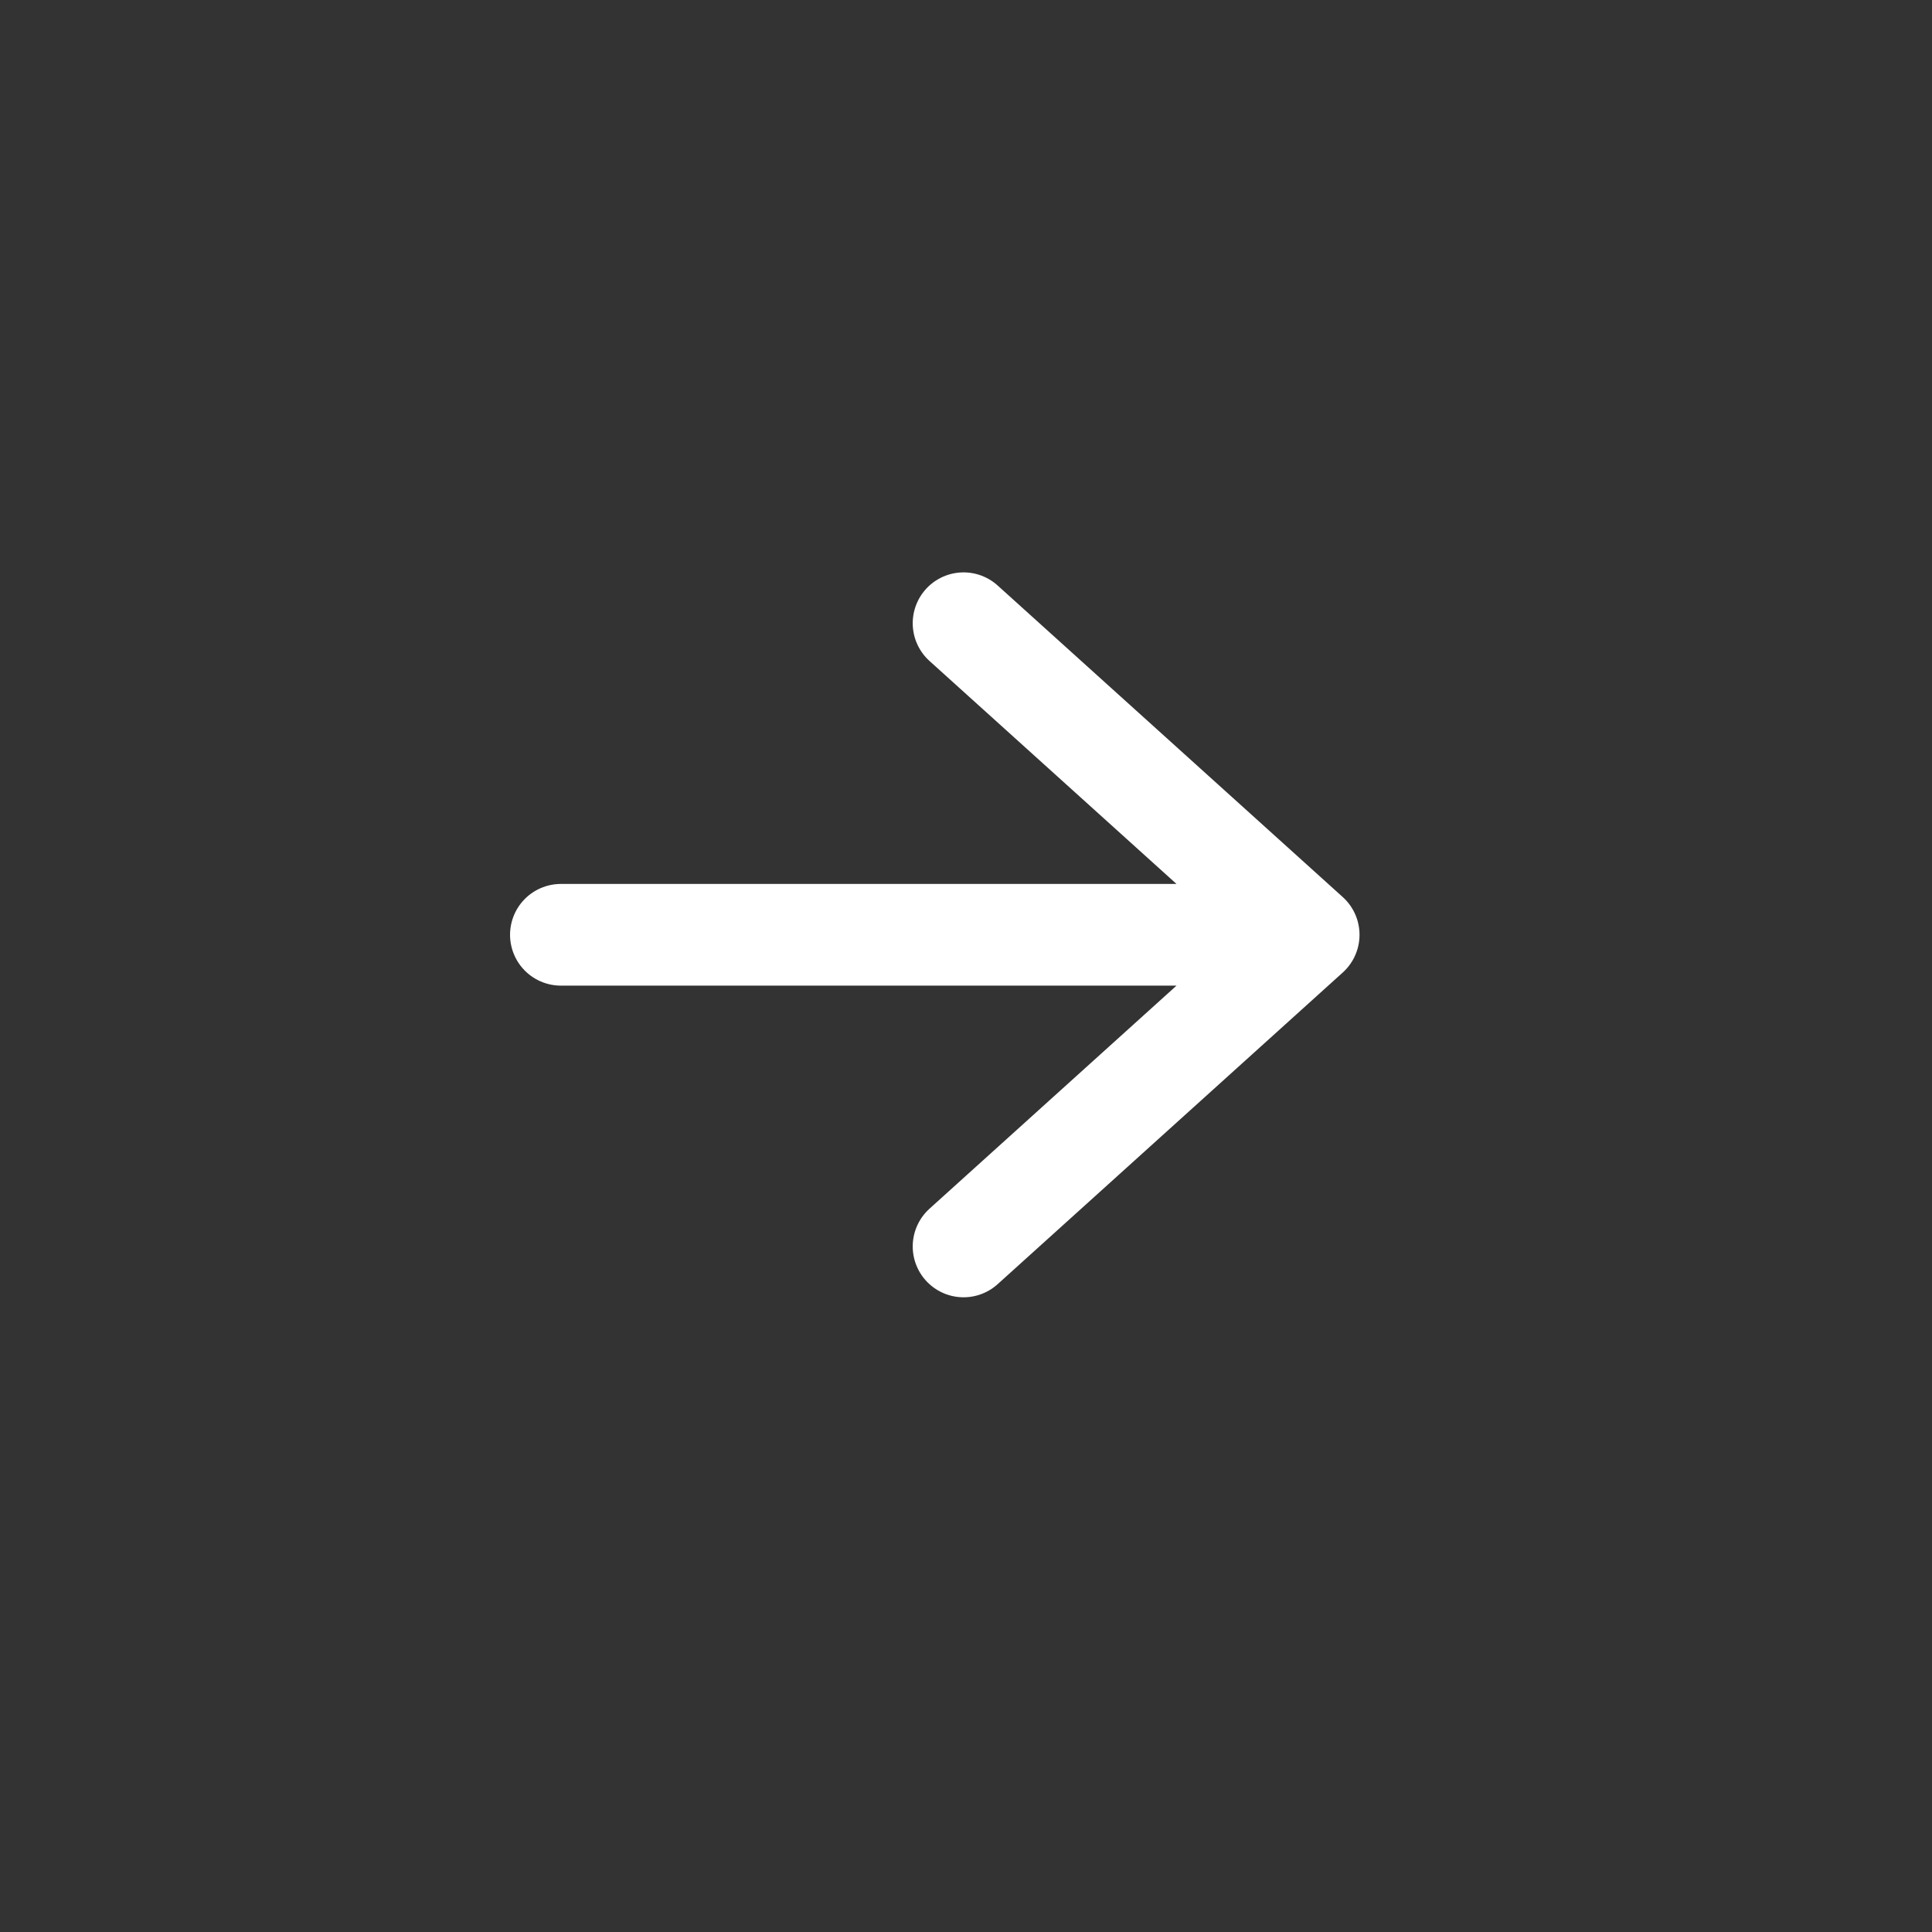 <svg width="19" height="19" viewBox="0 0 19 19" fill="none" xmlns="http://www.w3.org/2000/svg">
<rect x="0" y="0" width="19" height="19" fill="#333333" stroke="none"/>
<path d="M9.476 6.129L12.87 9.193L9.476 12.258M12.399 9.193H5.516" stroke="white" stroke-linecap="round" stroke-linejoin="round"/>
</svg>
